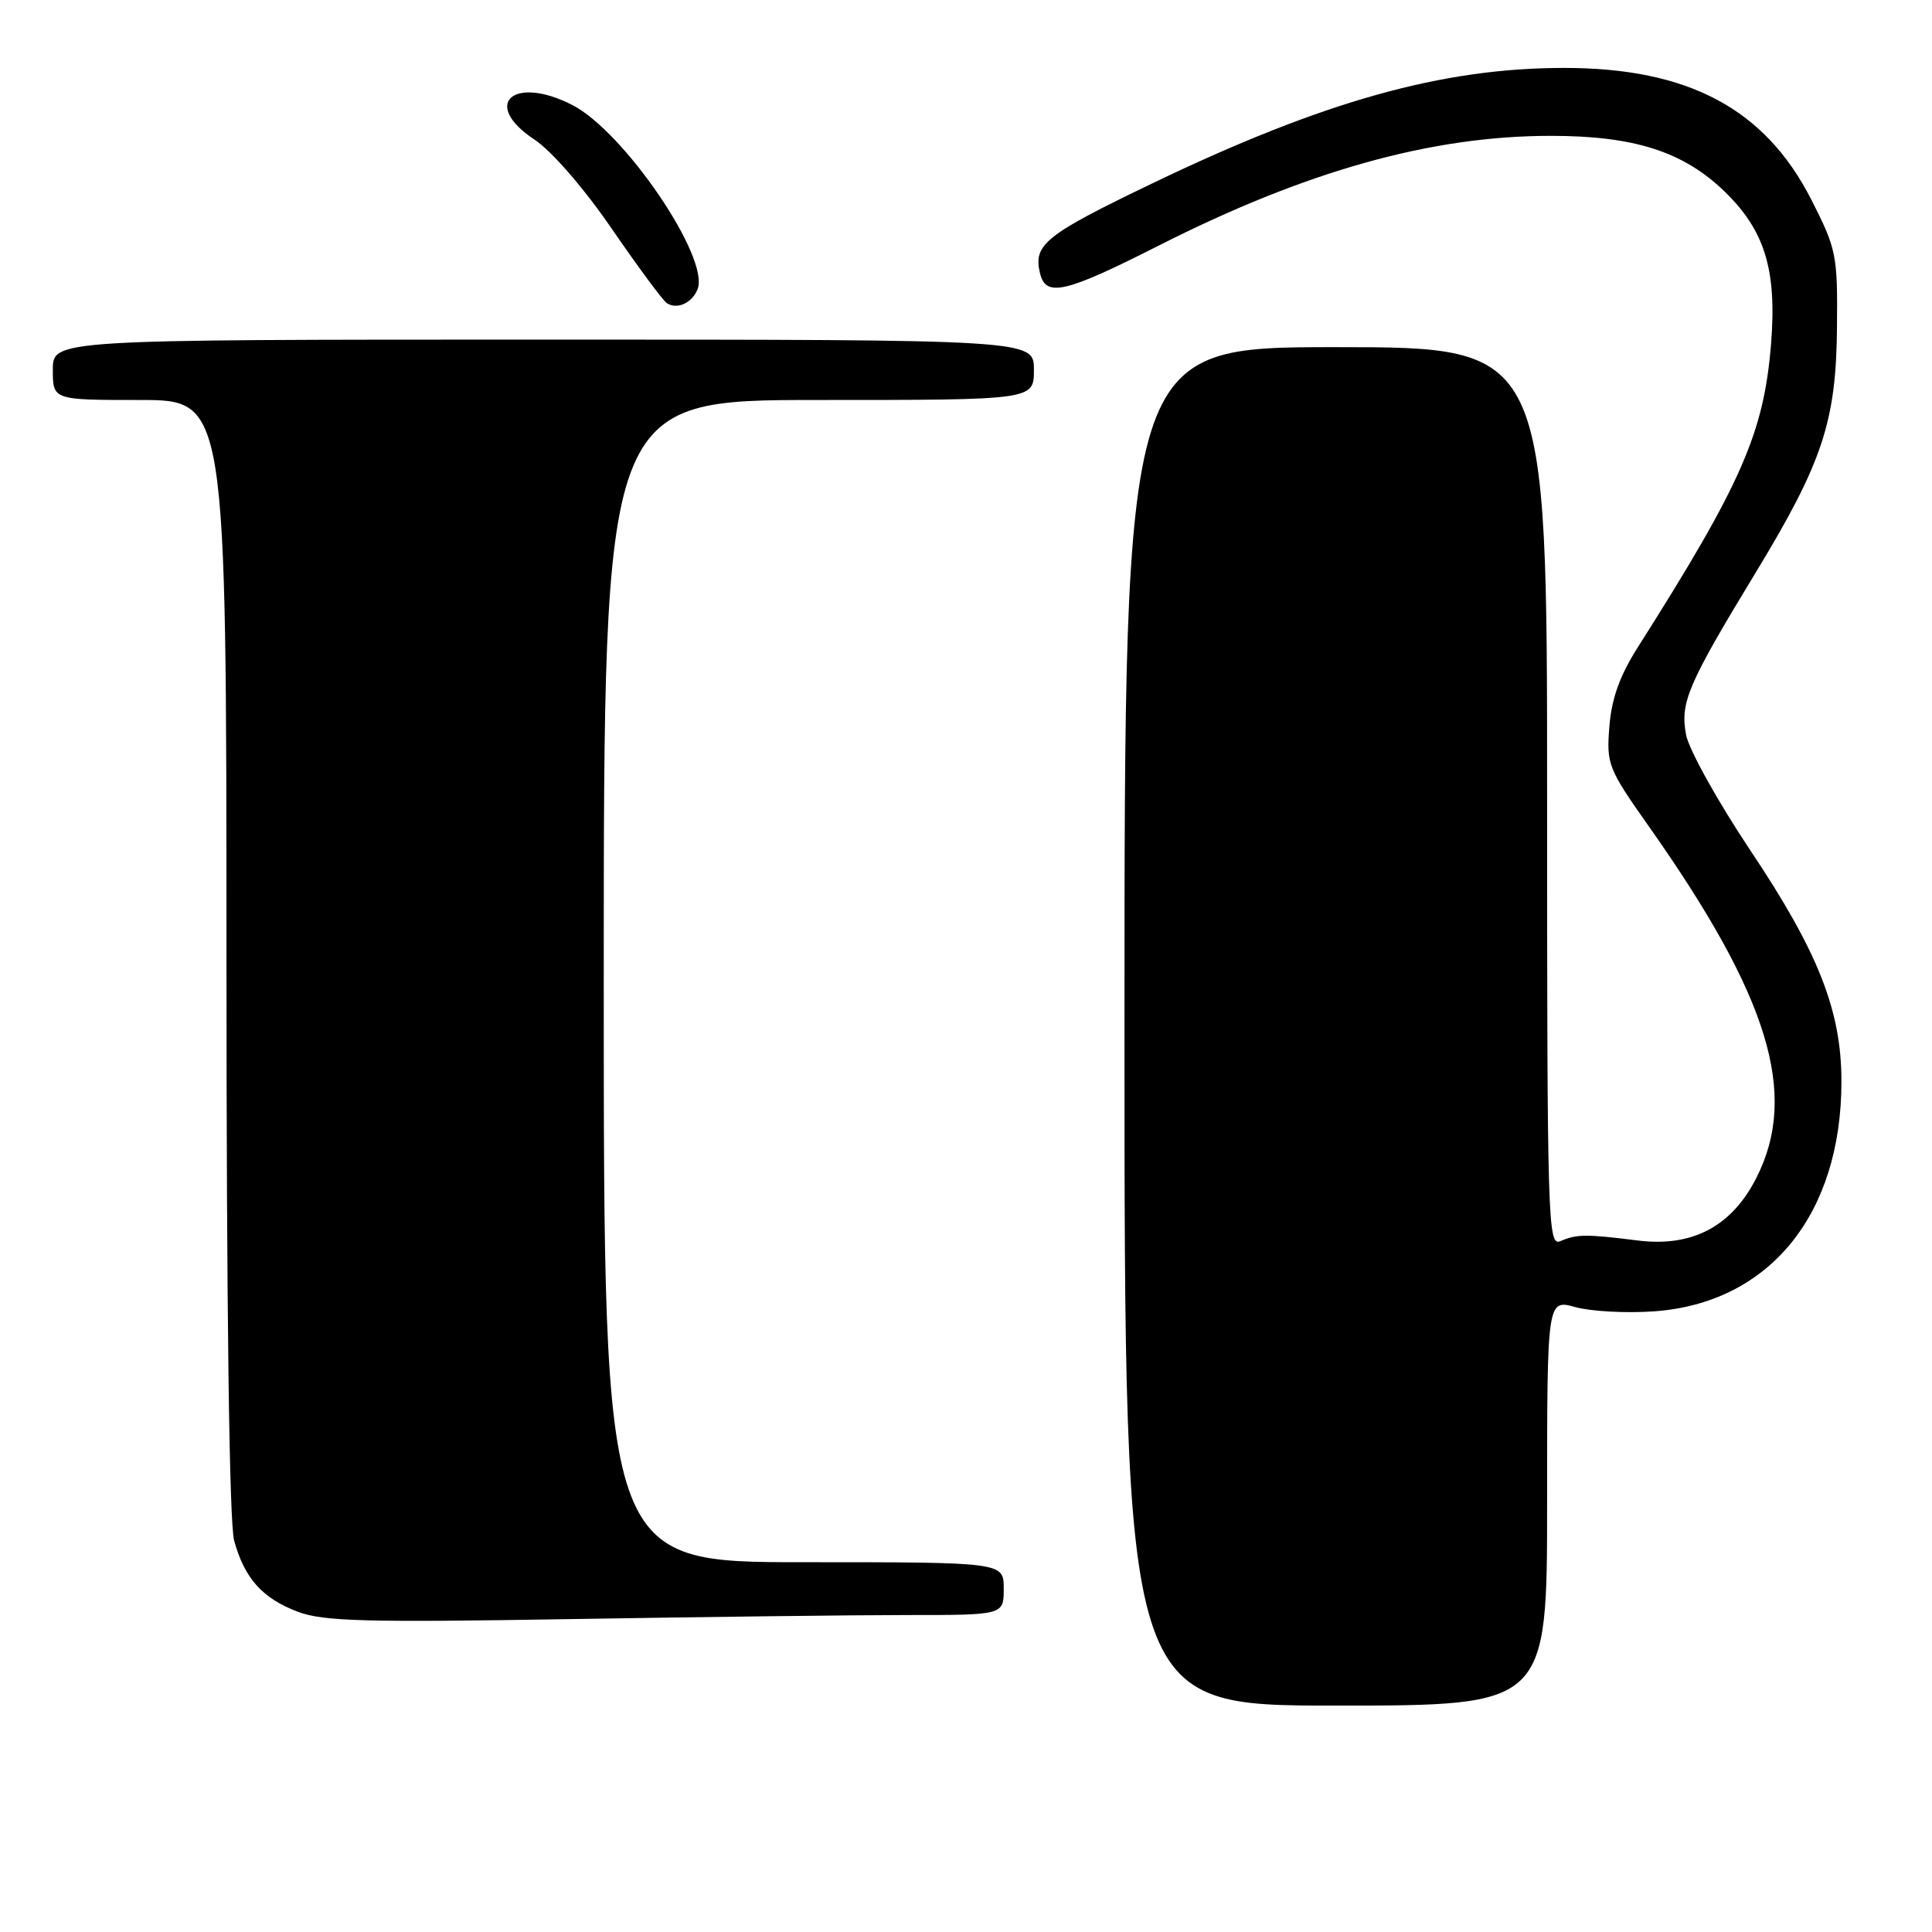 <?xml version="1.0" encoding="UTF-8" standalone="no"?>
<!DOCTYPE svg PUBLIC "-//W3C//DTD SVG 1.1//EN" "http://www.w3.org/Graphics/SVG/1.1/DTD/svg11.dtd" >
<svg xmlns="http://www.w3.org/2000/svg" xmlns:xlink="http://www.w3.org/1999/xlink" version="1.1" viewBox="0 0 256 256">
 <g >
 <path fill="currentColor"
d=" M 205.00 199.08 C 205.00 172.16 205.00 172.16 208.75 173.20 C 210.81 173.77 215.50 174.02 219.18 173.76 C 234.44 172.66 244.00 160.94 244.00 143.29 C 244.00 133.93 240.94 126.15 231.95 112.71 C 227.62 106.22 223.77 99.31 223.41 97.35 C 222.61 93.09 223.64 90.68 232.56 76.00 C 241.50 61.29 243.30 55.87 243.41 43.40 C 243.50 33.75 243.34 33.00 240.00 26.44 C 233.87 14.41 223.71 9.00 207.27 9.00 C 191.10 9.00 175.40 13.39 152.79 24.25 C 138.51 31.11 136.89 32.39 137.80 36.18 C 138.57 39.43 141.06 38.86 153.52 32.55 C 173.10 22.63 189.65 18.00 205.50 18.00 C 216.50 18.00 222.99 20.07 228.44 25.30 C 233.84 30.50 235.45 35.72 234.68 45.50 C 233.73 57.35 230.80 64.05 217.01 85.78 C 214.62 89.55 213.54 92.57 213.25 96.28 C 212.85 101.28 213.08 101.84 218.48 109.50 C 234.39 132.05 238.35 144.95 232.75 156.03 C 229.48 162.51 224.25 165.28 217.00 164.37 C 210.15 163.51 208.94 163.52 206.75 164.46 C 205.09 165.17 205.00 162.00 205.00 105.61 C 205.00 46.00 205.00 46.00 177.00 46.00 C 149.00 46.00 149.00 46.00 149.00 136.00 C 149.00 226.00 149.00 226.00 177.00 226.00 C 205.00 226.00 205.00 226.00 205.00 199.08 Z  M 120.25 214.00 C 133.00 214.00 133.00 214.00 133.00 210.50 C 133.00 207.00 133.00 207.00 106.50 207.00 C 80.00 207.00 80.00 207.00 80.00 130.00 C 80.00 53.00 80.00 53.00 108.50 53.00 C 137.00 53.00 137.00 53.00 137.00 49.00 C 137.00 45.00 137.00 45.00 72.00 45.00 C 7.00 45.00 7.00 45.00 7.00 49.00 C 7.00 53.00 7.00 53.00 18.50 53.00 C 30.00 53.00 30.00 53.00 30.01 126.75 C 30.01 173.76 30.38 201.83 31.03 204.17 C 32.43 209.19 34.78 211.80 39.50 213.58 C 42.87 214.84 48.55 214.99 75.50 214.54 C 93.10 214.25 113.24 214.00 120.25 214.00 Z  M 92.44 38.30 C 94.05 34.10 82.67 17.40 75.81 13.90 C 67.98 9.91 63.73 13.81 70.80 18.48 C 73.10 20.01 77.34 24.89 81.05 30.29 C 84.53 35.36 87.82 39.80 88.35 40.16 C 89.70 41.07 91.73 40.15 92.44 38.30 Z "/>
</g>
</svg>